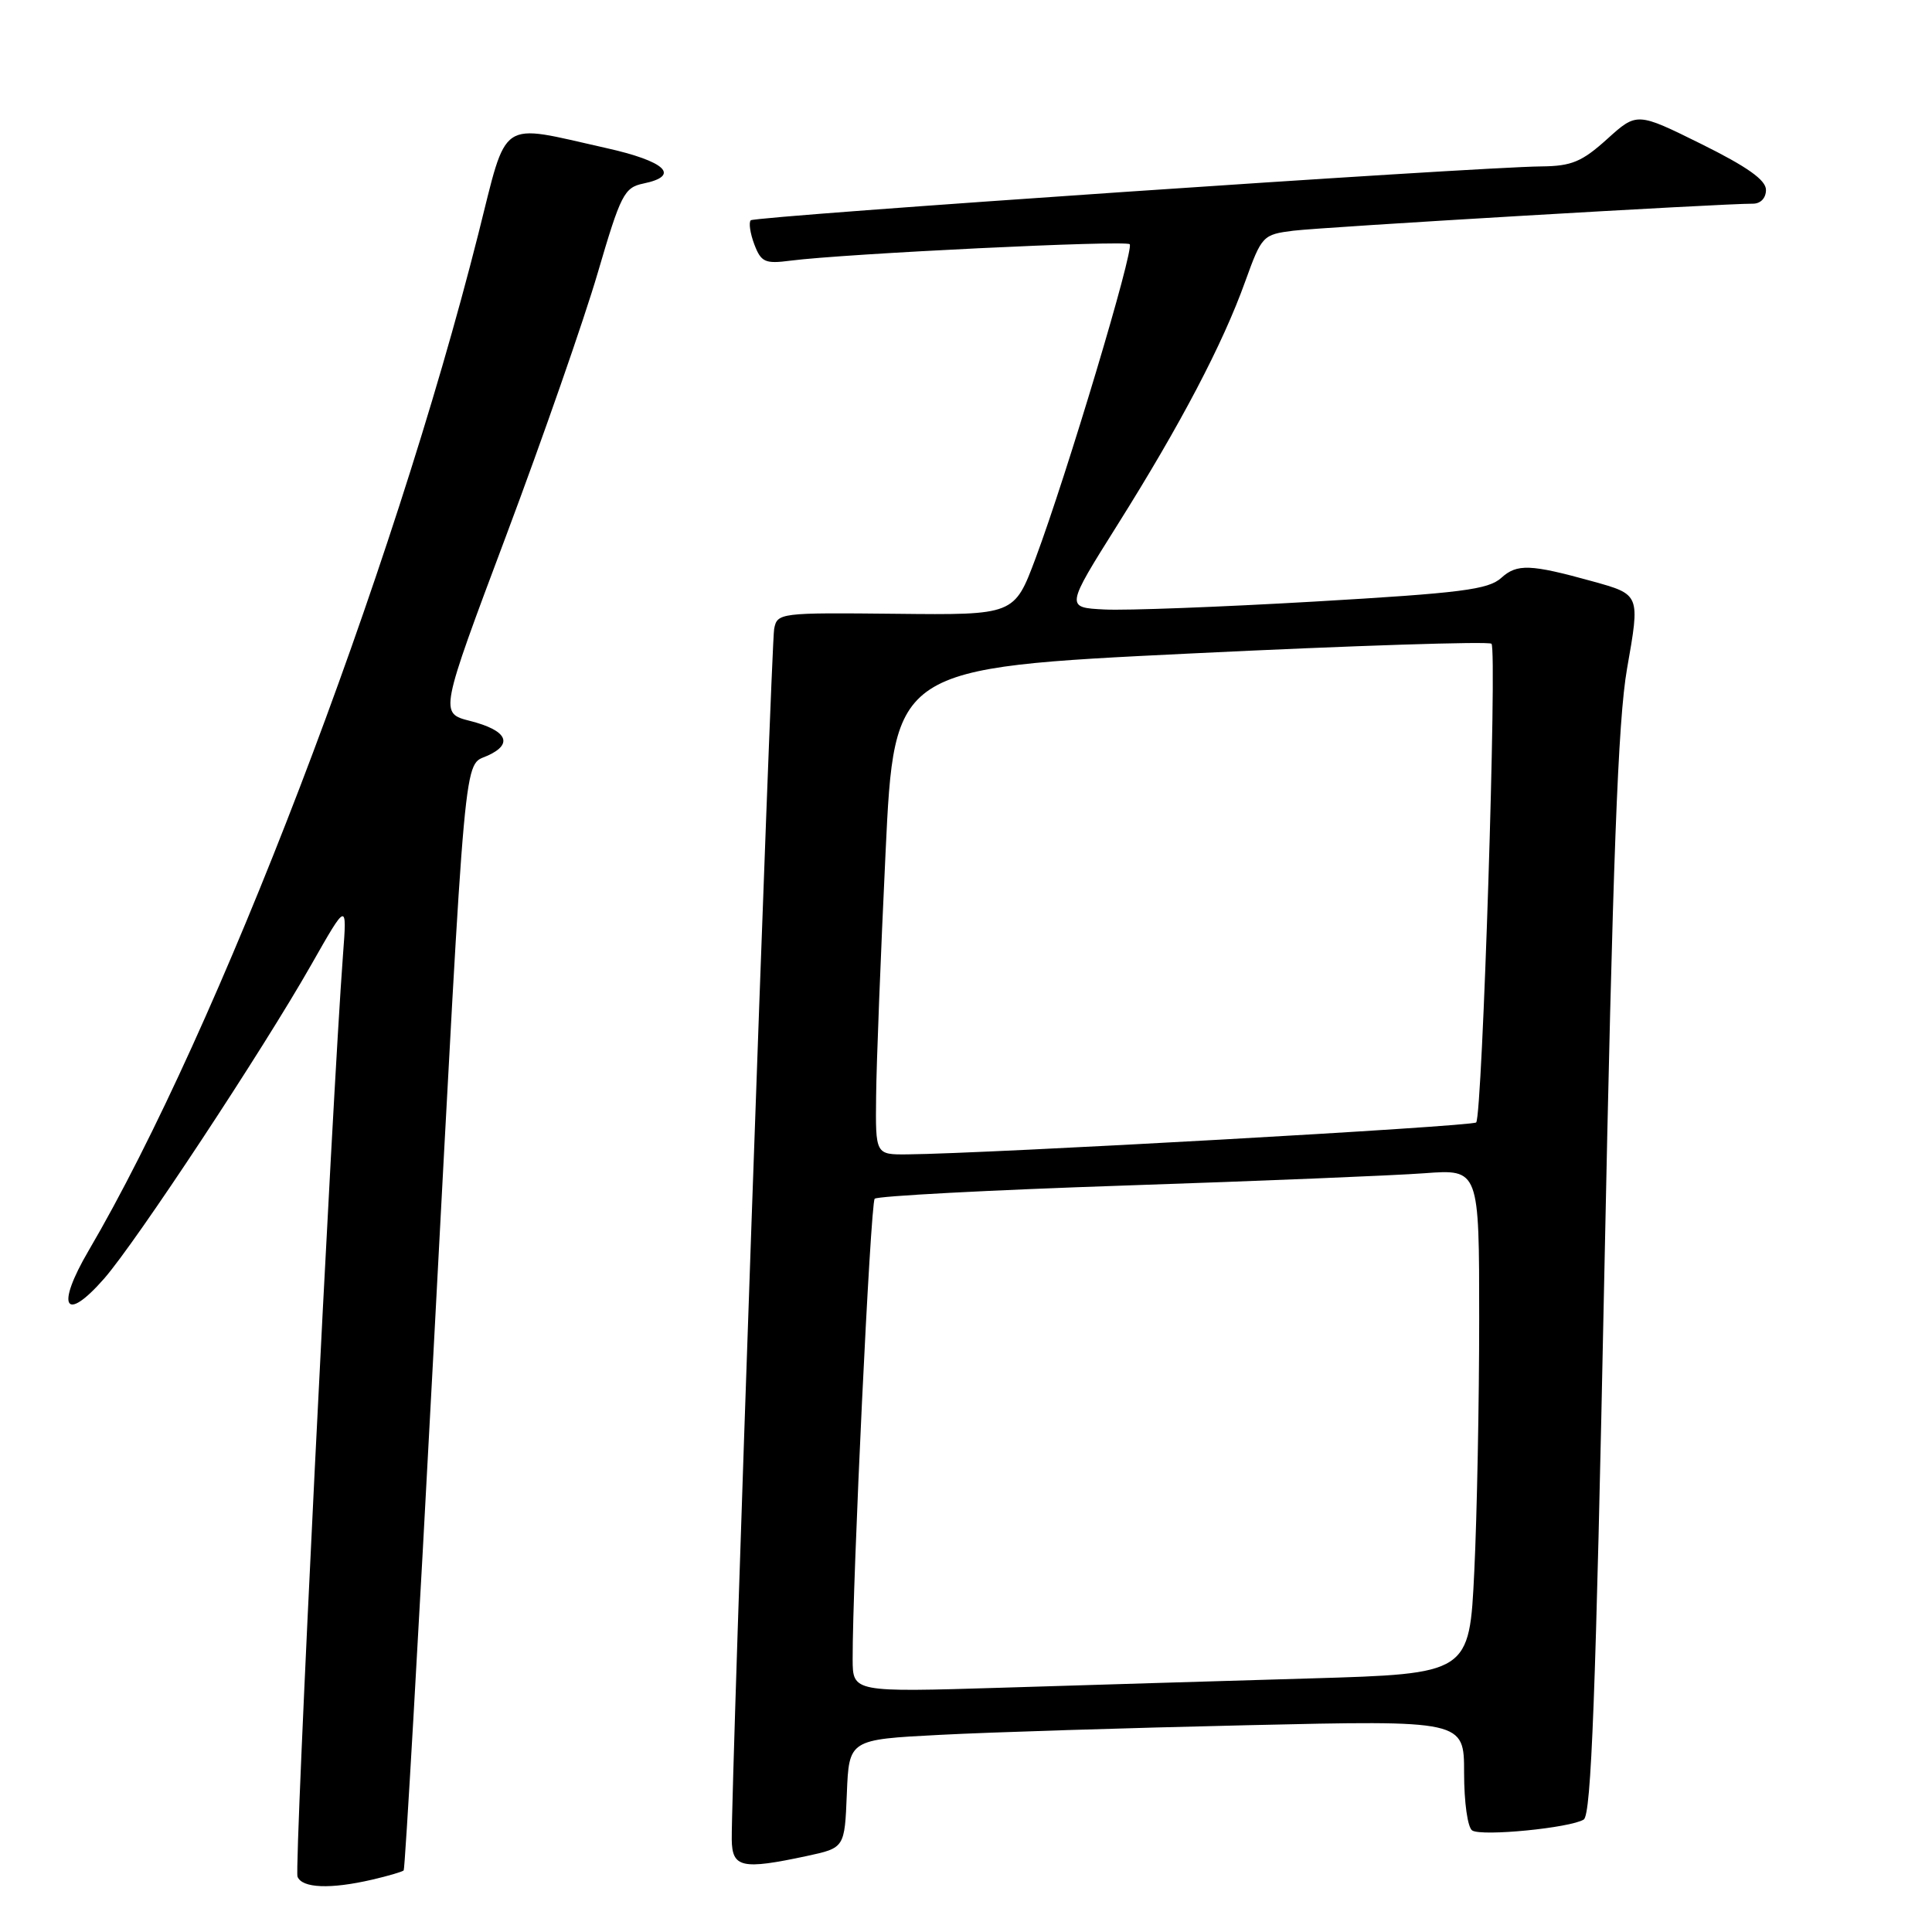 <?xml version="1.0" encoding="UTF-8" standalone="no"?>
<!DOCTYPE svg PUBLIC "-//W3C//DTD SVG 1.1//EN" "http://www.w3.org/Graphics/SVG/1.1/DTD/svg11.dtd" >
<svg xmlns="http://www.w3.org/2000/svg" xmlns:xlink="http://www.w3.org/1999/xlink" version="1.1" viewBox="0 0 256 256">
 <g >
 <path fill="currentColor"
d=" M 49.33 249.06 C 51.44 248.57 53.31 248.02 53.49 247.84 C 53.67 247.65 55.44 216.90 57.42 179.50 C 61.79 97.17 61.39 101.60 64.63 100.12 C 68.07 98.55 67.17 96.77 62.30 95.53 C 58.24 94.50 58.24 94.50 67.06 71.00 C 71.91 58.07 77.37 42.41 79.19 36.20 C 82.25 25.75 82.71 24.85 85.25 24.32 C 90.24 23.29 88.21 21.37 80.25 19.60 C 65.90 16.39 67.31 15.44 63.38 31.00 C 51.93 76.36 28.90 136.45 11.74 165.72 C 7.35 173.21 8.57 175.39 13.80 169.42 C 18.02 164.60 34.81 139.16 41.24 127.84 C 45.98 119.50 45.98 119.50 45.45 126.50 C 43.99 145.96 38.97 247.49 39.42 248.66 C 40.01 250.20 43.78 250.35 49.33 249.06 Z  M 106.91 245.93 C 111.92 244.85 111.92 244.85 112.21 237.68 C 112.50 230.50 112.50 230.50 124.50 229.88 C 131.10 229.53 149.44 228.96 165.25 228.60 C 194.00 227.94 194.00 227.94 194.00 234.91 C 194.00 238.82 194.47 242.17 195.08 242.55 C 196.38 243.36 208.05 242.21 209.85 241.10 C 210.85 240.48 211.45 224.65 212.58 168.90 C 213.70 113.91 214.39 95.46 215.59 88.61 C 217.33 78.71 217.36 78.79 210.95 77.01 C 202.78 74.75 201.01 74.68 198.93 76.57 C 197.20 78.13 193.61 78.58 174.20 79.71 C 161.72 80.43 149.18 80.91 146.35 80.76 C 141.19 80.50 141.19 80.50 148.10 69.50 C 156.46 56.19 162.02 45.60 165.00 37.29 C 167.19 31.23 167.33 31.08 171.37 30.57 C 175.23 30.09 228.41 26.96 232.25 26.99 C 233.29 27.00 234.00 26.25 234.00 25.16 C 234.00 23.86 231.54 22.11 225.45 19.09 C 216.90 14.86 216.90 14.86 212.95 18.43 C 209.61 21.44 208.25 22.01 204.25 22.05 C 195.54 22.13 100.03 28.64 99.48 29.19 C 99.19 29.48 99.40 30.92 99.95 32.38 C 100.85 34.74 101.37 34.98 104.73 34.54 C 111.81 33.62 149.14 31.80 149.69 32.36 C 150.32 32.99 141.37 62.86 137.21 74.00 C 134.40 81.50 134.40 81.50 118.70 81.33 C 103.32 81.17 102.99 81.21 102.58 83.33 C 102.18 85.38 96.88 236.80 96.96 243.75 C 97.01 247.49 98.30 247.77 106.91 245.93 Z  M 112.98 219.87 C 112.95 209.66 115.34 159.44 115.90 158.84 C 116.23 158.48 131.12 157.69 149.00 157.09 C 166.88 156.49 184.76 155.76 188.75 155.46 C 196.00 154.92 196.00 154.92 196.00 174.80 C 196.00 185.74 195.71 200.78 195.35 208.23 C 194.70 221.78 194.70 221.78 173.60 222.40 C 162.00 222.74 143.61 223.29 132.75 223.63 C 113.00 224.23 113.00 224.23 112.98 219.87 Z  M 116.09 145.25 C 116.13 140.99 116.70 126.47 117.34 113.00 C 118.50 88.50 118.50 88.50 157.76 86.59 C 179.35 85.54 197.29 84.96 197.63 85.30 C 198.40 86.06 196.42 147.91 195.60 148.73 C 195.07 149.26 130.96 152.86 120.25 152.96 C 116.00 153.00 116.00 153.00 116.09 145.25 Z "/>
</g>
</svg>